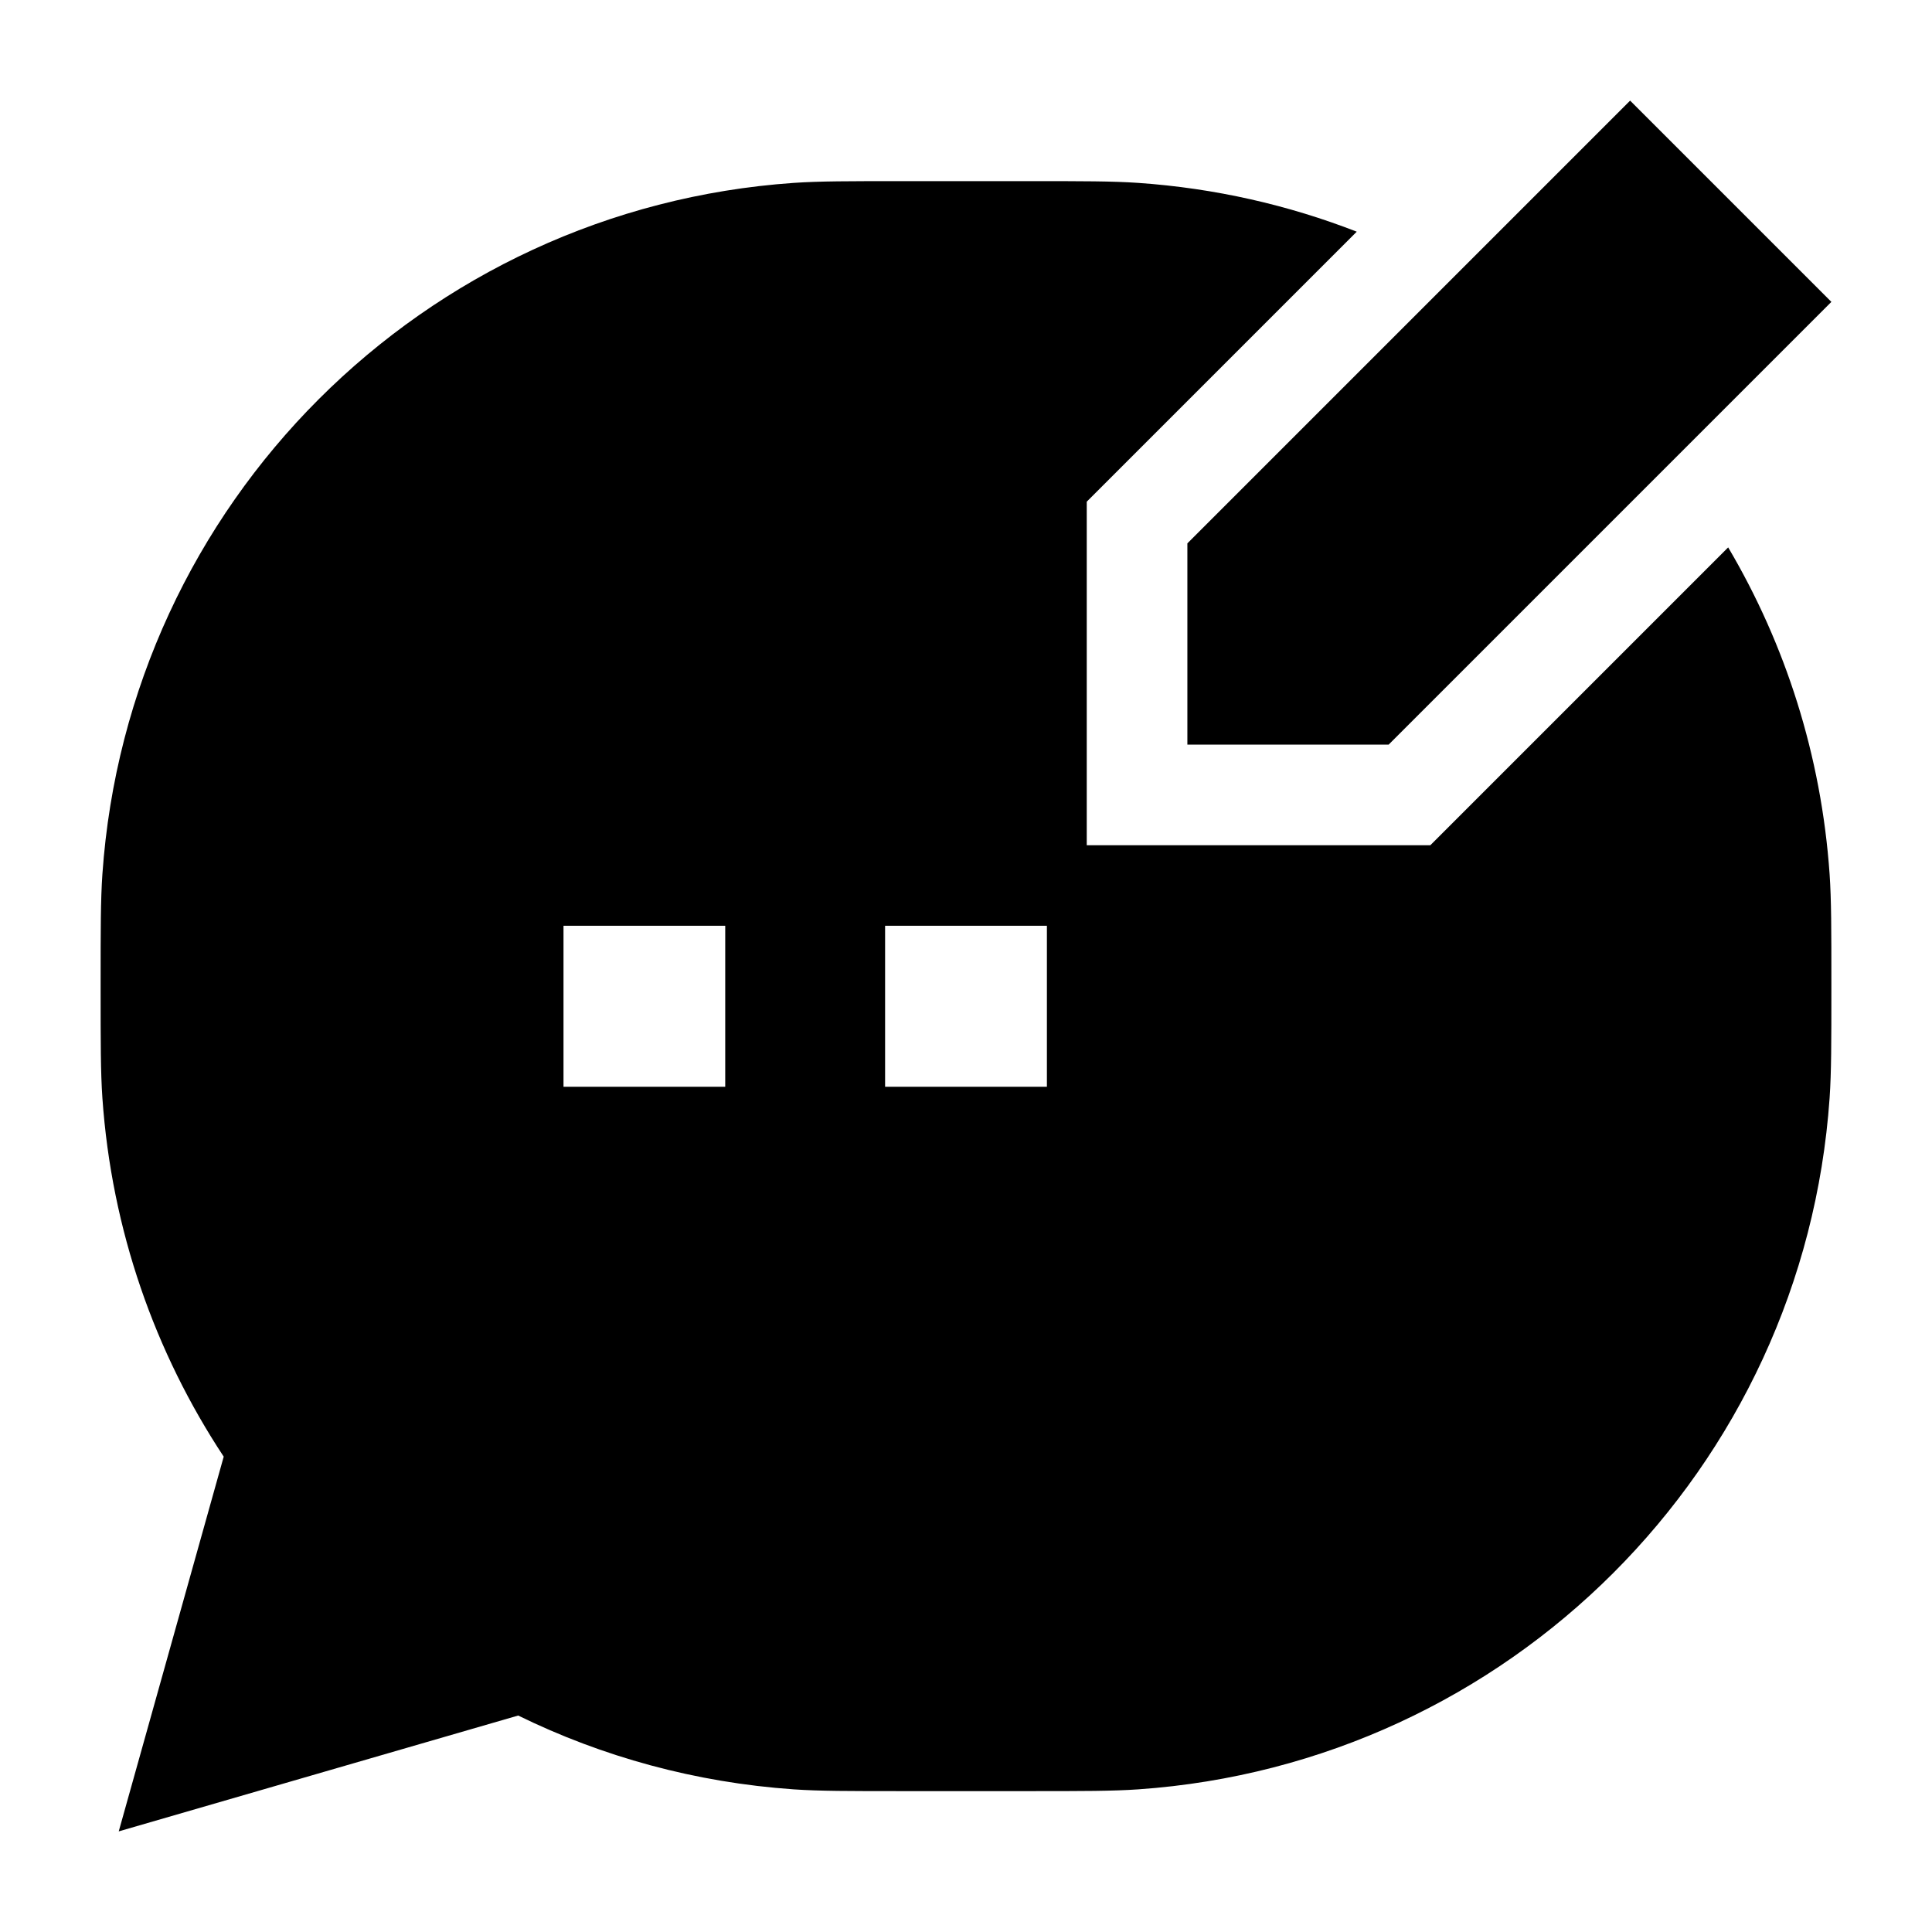 <svg width="24" height="24" viewBox="0 0 24 24" xmlns="http://www.w3.org/2000/svg">
    <path d="M14.75 6.75V9.25H17.25L22.75 3.75L20.25 1.25L14.75 6.75Z"/>
    <path fill-rule="evenodd" clip-rule="evenodd" d="M14.14 2.272C15.092 2.338 16.004 2.547 16.854 2.878L13.5 6.232V10.5H17.768L21.468 6.8C22.179 8.003 22.625 9.383 22.728 10.859C22.75 11.18 22.75 11.551 22.75 12.21V12.29C22.75 12.948 22.75 13.32 22.728 13.64C22.408 18.244 18.744 21.908 14.14 22.228C13.82 22.25 13.449 22.25 12.79 22.25H11.21C10.551 22.25 10.18 22.25 9.859 22.228C8.638 22.143 7.482 21.823 6.437 21.311L1.475 22.75L2.779 18.095C1.925 16.802 1.386 15.28 1.272 13.64C1.25 13.32 1.25 12.948 1.25 12.29V12.289V12.21V12.21C1.25 11.551 1.25 11.18 1.272 10.859C1.592 6.256 5.256 2.592 9.859 2.272C10.18 2.25 10.551 2.25 11.21 2.25H11.21H12.79H12.79C13.449 2.25 13.82 2.25 14.14 2.272ZM9.009 11.5H7V13.5H9.009V11.5ZM13.005 11.5H10.995V13.5H13.005V11.5Z"/>
</svg>
